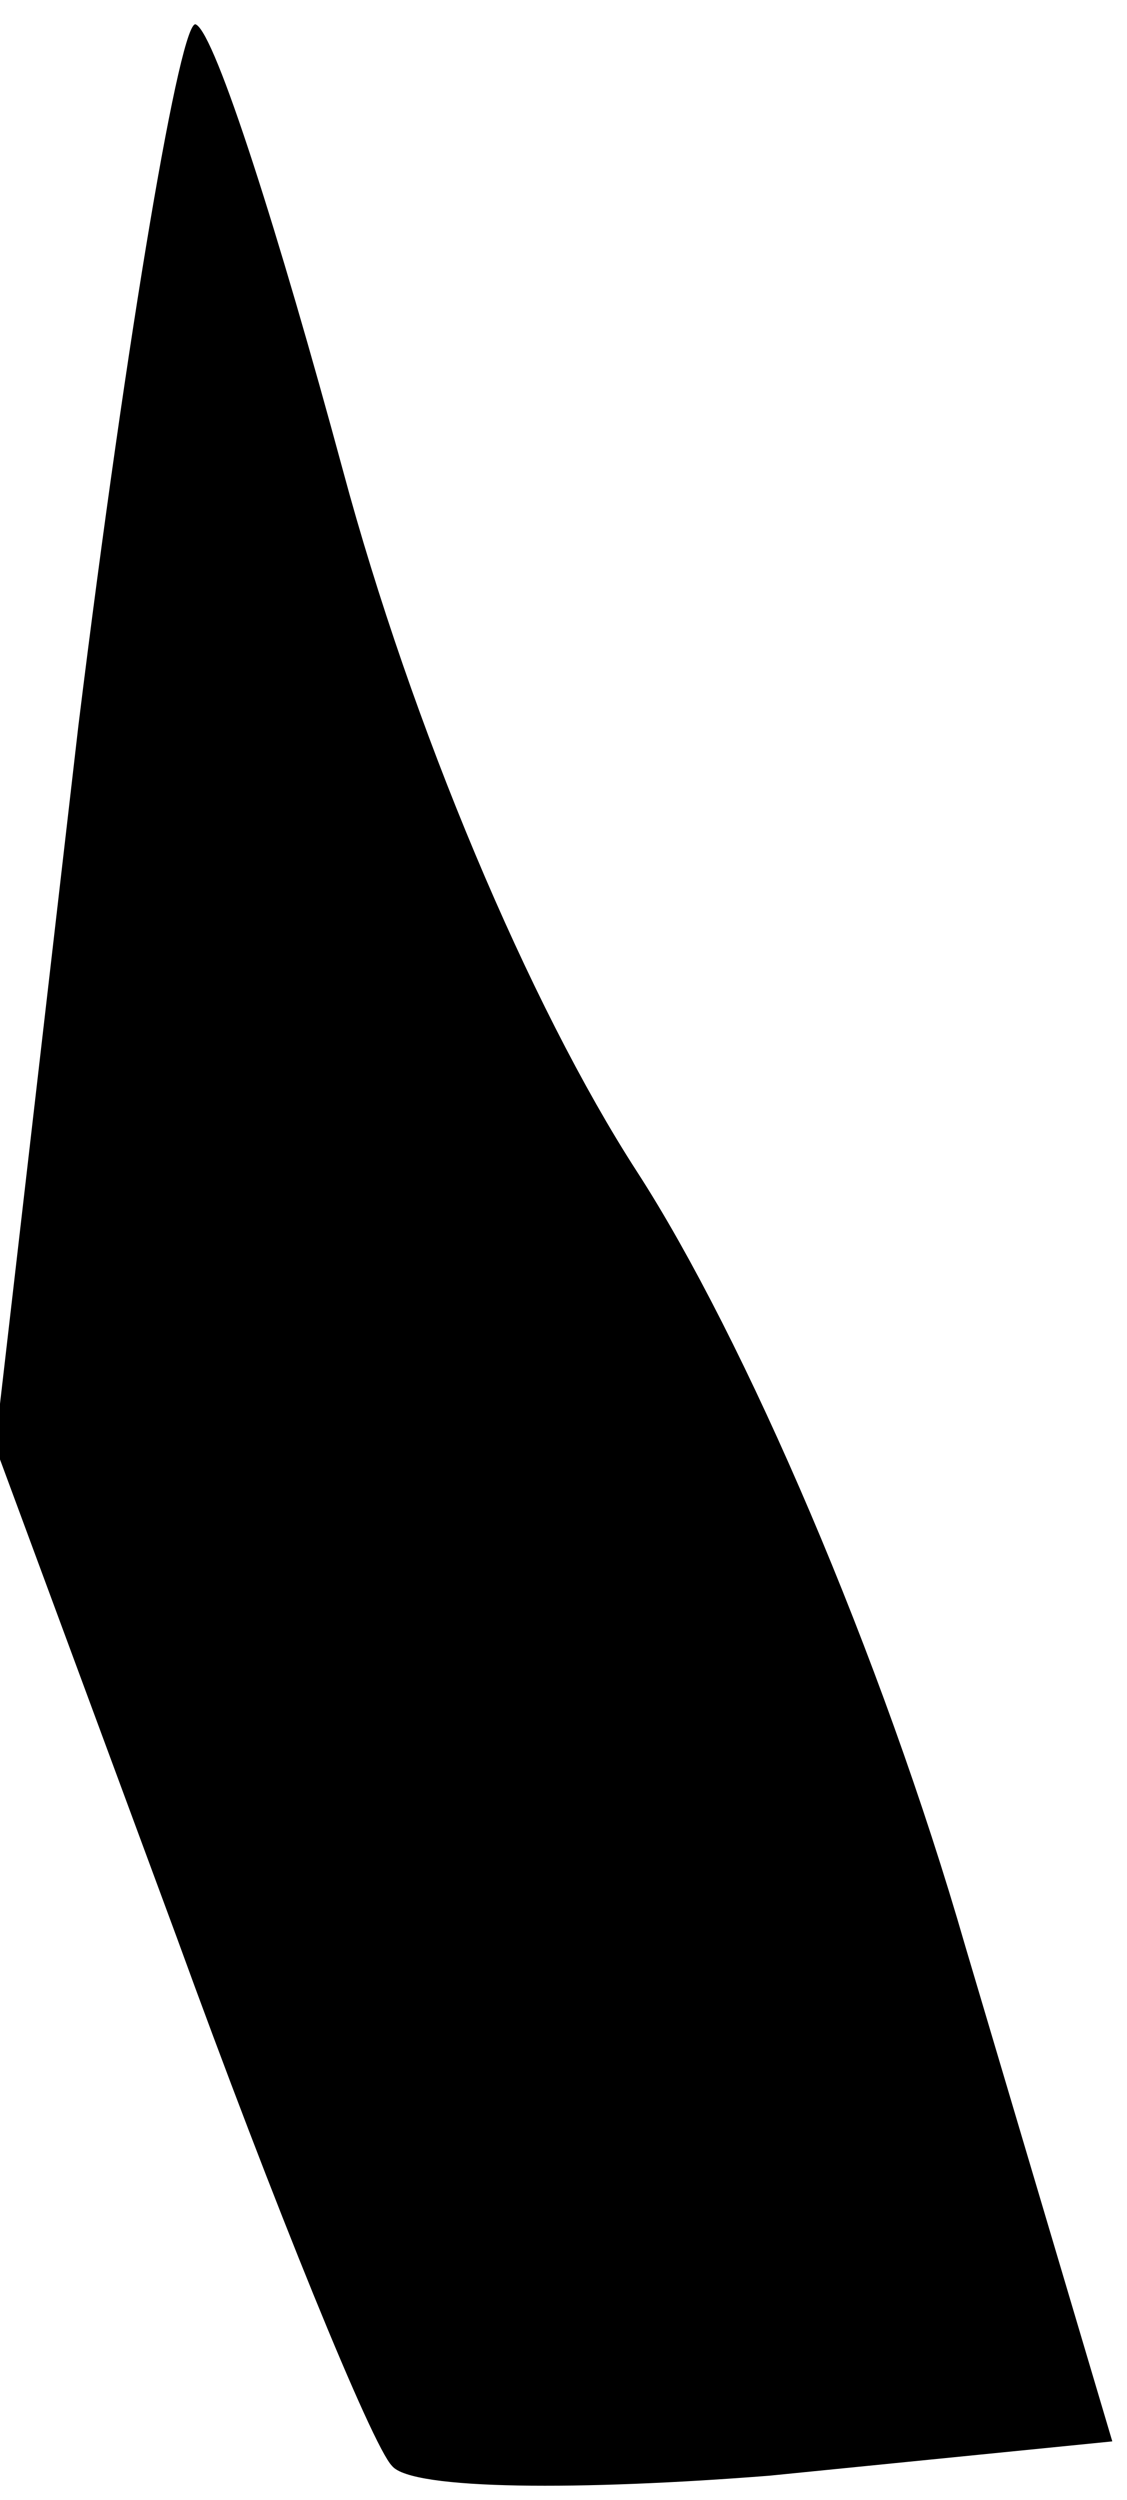 <?xml version="1.0" standalone="no"?>
<!DOCTYPE svg PUBLIC "-//W3C//DTD SVG 20010904//EN"
 "http://www.w3.org/TR/2001/REC-SVG-20010904/DTD/svg10.dtd">
<svg version="1.0" xmlns="http://www.w3.org/2000/svg"
 width="23pt" height="51pt" viewBox="0 0 23 51"
 preserveAspectRatio="xMidYMid meet">
<g transform="translate(0,51) scale(0.1,-0.1)"
fill="#000000" stroke="none">
<path fill="#000000" stroke="none" d="M16 362 l-17 -147 37 -100 c20 -55 40
-104 44 -108 4 -5 39 -5 77 -2 l70 7 -30 101 c-17 59 -45 124 -67 158 -22 34
-46 91 -60 143 -13 48 -26 89 -30 91 -3 2 -14 -62 -24 -143z"/>
</g>
</svg>
